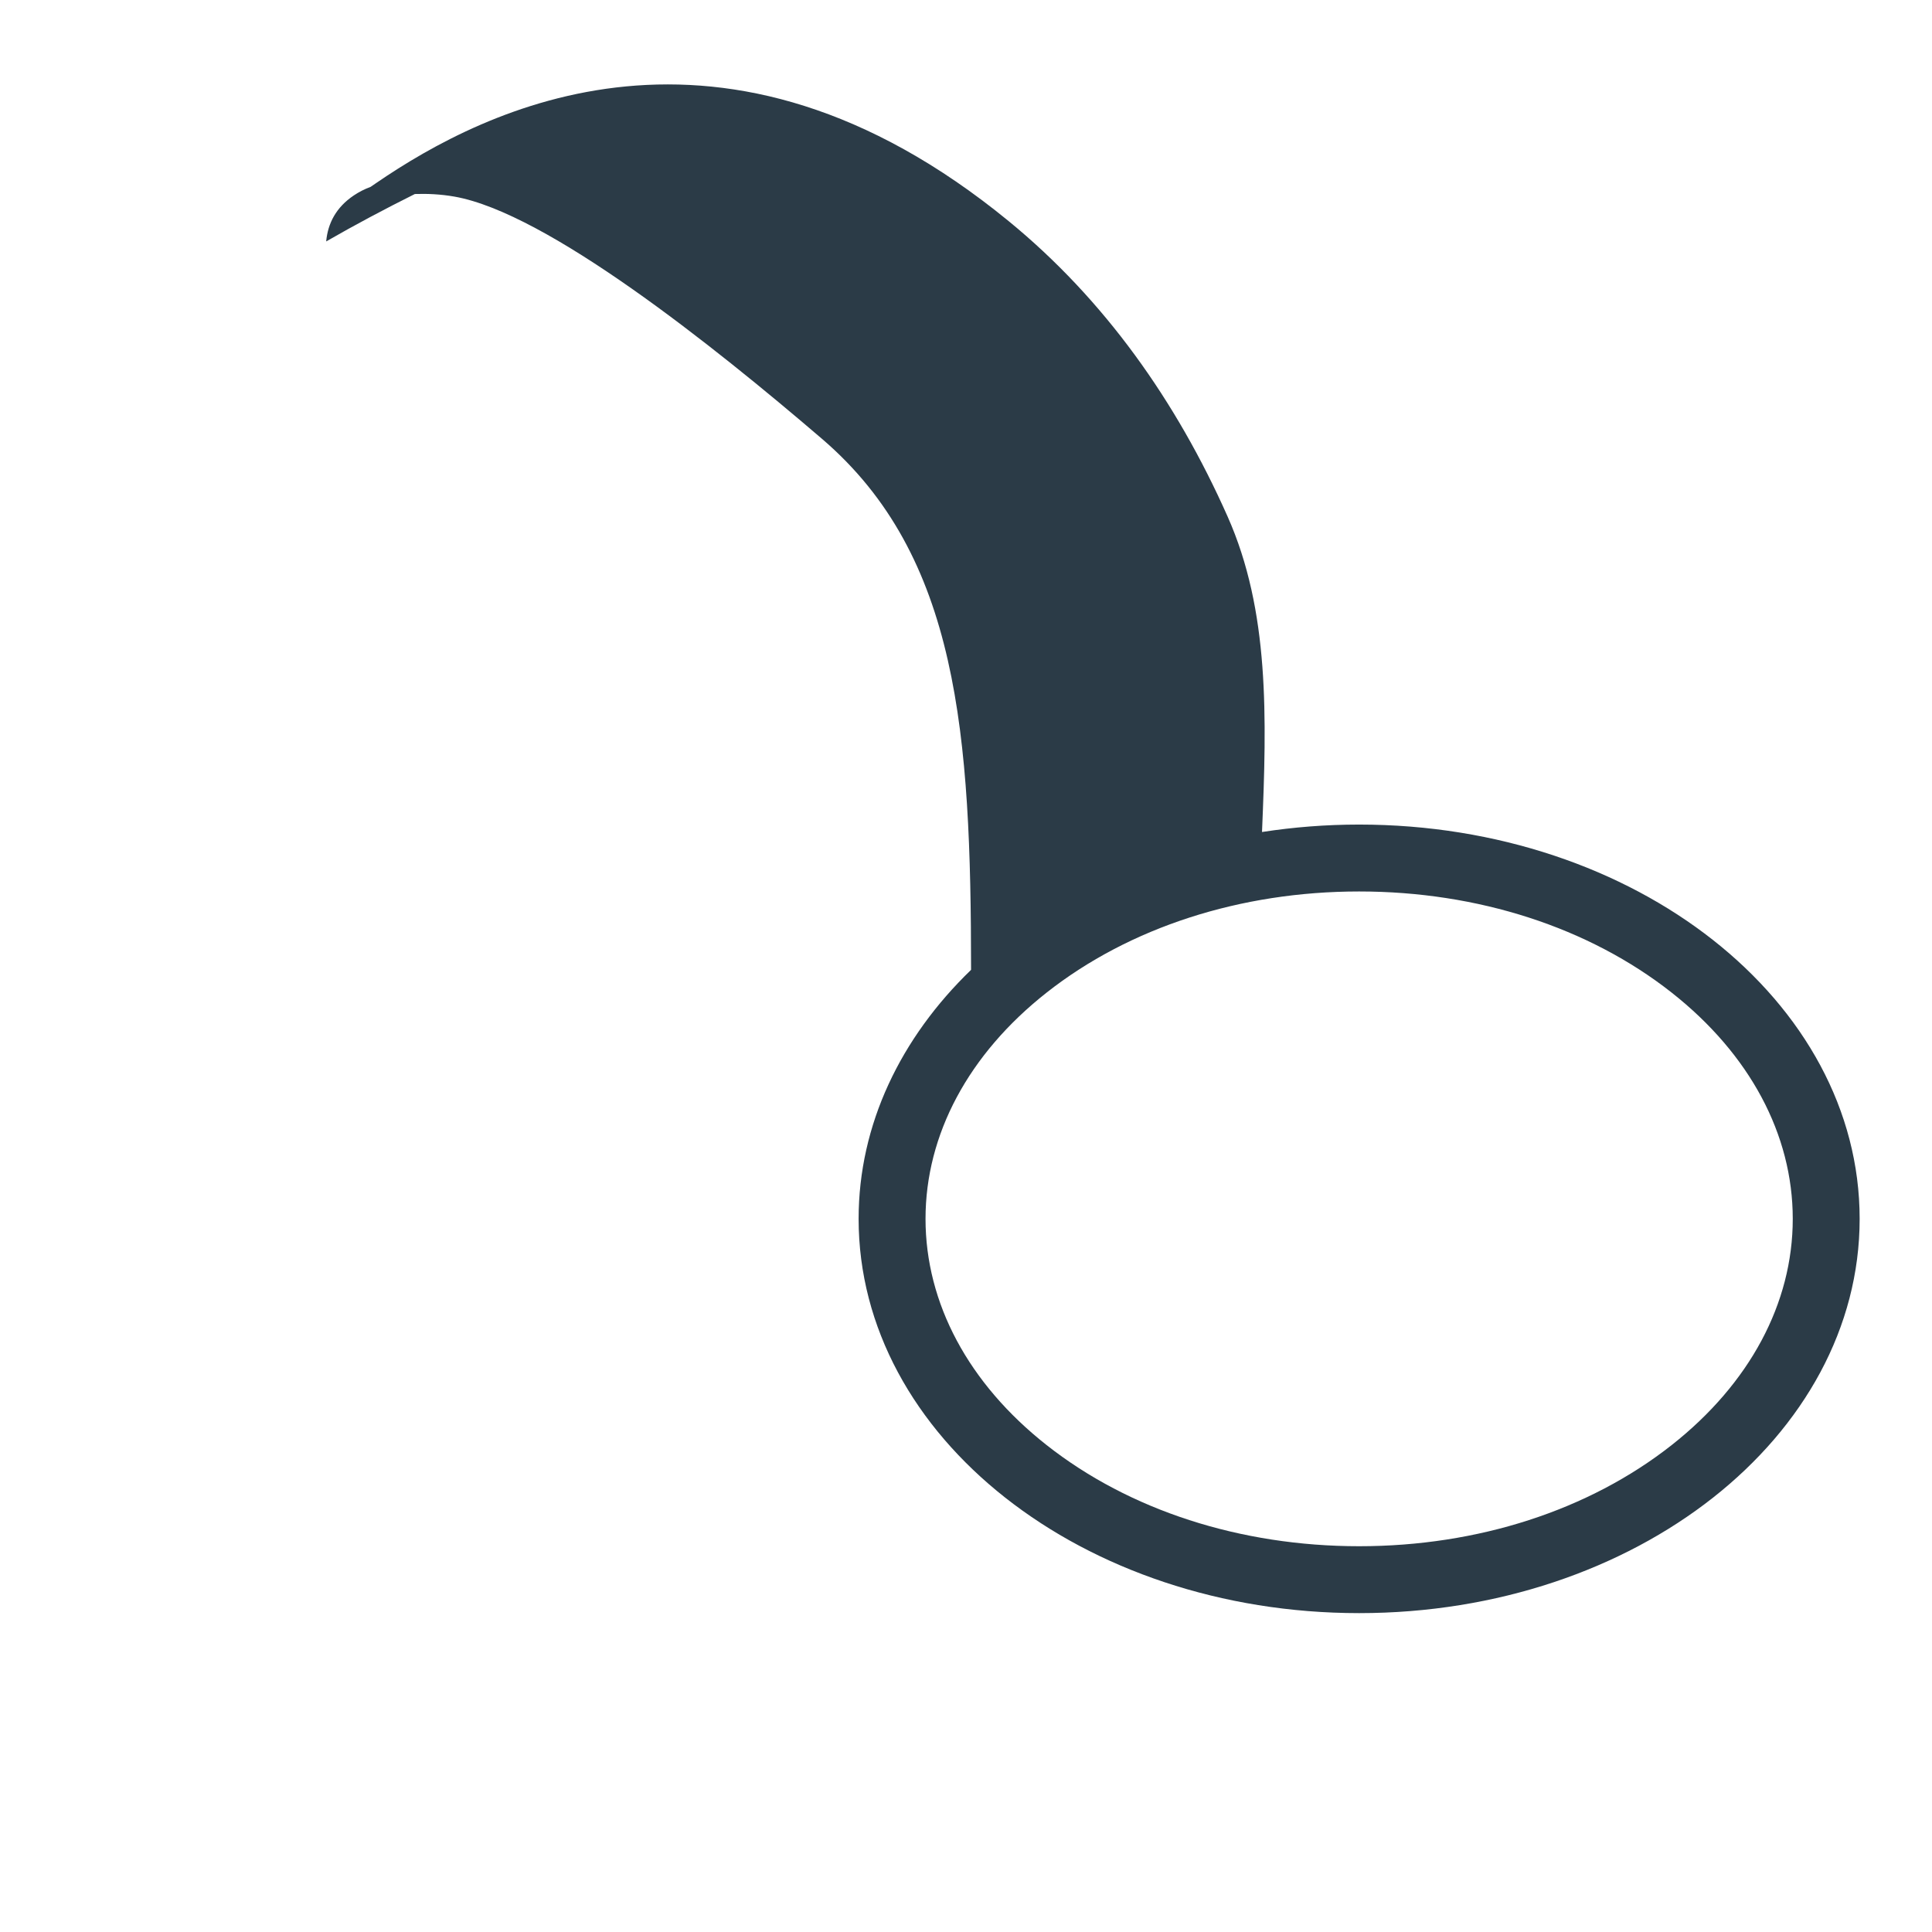 <?xml version="1.0" encoding="iso-8859-1"?>
<!-- Generator: Adobe Illustrator 18.1.1, SVG Export Plug-In . SVG Version: 6.00 Build 0)  -->
<!DOCTYPE svg PUBLIC "-//W3C//DTD SVG 1.1//EN" "http://www.w3.org/Graphics/SVG/1.1/DTD/svg11.dtd">
<svg version="1.1" xmlns="http://www.w3.org/2000/svg" xmlns:xlink="http://www.w3.org/1999/xlink" x="0px" y="0px"
	 viewBox="0 0 512 512" enable-background="new 0 0 512 512" xml:space="preserve">
<g id="Layer_11">
	<path fill="#2B3B47" d="M360.186,218.518c-8.808,0-17.412,0.683-25.74,1.973c0,0,0,0,0,0c1.287-30.576,1.998-58.582-9.117-83.6
		c-13.598-30.603-32.642-57.508-58.014-78.284C191.594-3.397,128.531,28.771,99.757,48.464c-0.548,0.375-1.06,0.725-1.539,1.054
		c-1.558,0.581-3.05,1.327-4.456,2.272c-4.721,3.174-6.884,7.419-7.32,12.19c7.578-4.363,15.462-8.554,23.503-12.566
		c3.275-0.109,6.823,0.043,10.481,0.687c24.456,4.303,68.431,39.353,97.426,64.208c36.235,31.061,39.467,78.403,39.491,140.711
		c-18.626,17.992-29.8,40.96-29.8,65.986c0,57.707,59.386,104.488,132.642,104.488s132.642-46.781,132.642-104.488
		S433.442,218.518,360.186,218.518z M328.76,221.477c-0.042,0.008-0.083,0.016-0.125,0.024
		C328.676,221.493,328.718,221.485,328.76,221.477z M306.782,227.341c-0.03,0.01-0.06,0.021-0.09,0.031
		C306.722,227.361,306.752,227.351,306.782,227.341z M301.574,229.255c-0.038,0.015-0.075,0.029-0.113,0.044
		C301.499,229.284,301.537,229.269,301.574,229.255z M282.098,238.544c-0.054,0.031-0.109,0.062-0.163,0.094
		C281.989,238.607,282.043,238.576,282.098,238.544z M277.527,241.291c-0.029,0.018-0.057,0.036-0.086,0.054
		C277.47,241.327,277.499,241.309,277.527,241.291z M261.102,253.55c-0.051,0.045-0.101,0.09-0.152,0.135
		C261,253.64,261.051,253.595,261.102,253.55z M264.943,250.293c-0.029,0.023-0.058,0.046-0.086,0.07
		C264.885,250.339,264.914,250.316,264.943,250.293z M443.007,382.963c-21.94,17.283-51.353,26.802-82.821,26.802
		s-60.881-9.518-82.821-26.802c-20.695-16.302-32.092-37.595-32.092-59.957s11.397-43.655,32.092-59.957
		c21.94-17.283,51.353-26.802,82.821-26.802s60.881,9.518,82.821,26.802c20.695,16.302,32.092,37.595,32.092,59.957
		S463.702,366.661,443.007,382.963z"/>
</g>
<g id="Layer_1">
</g>
</svg>
